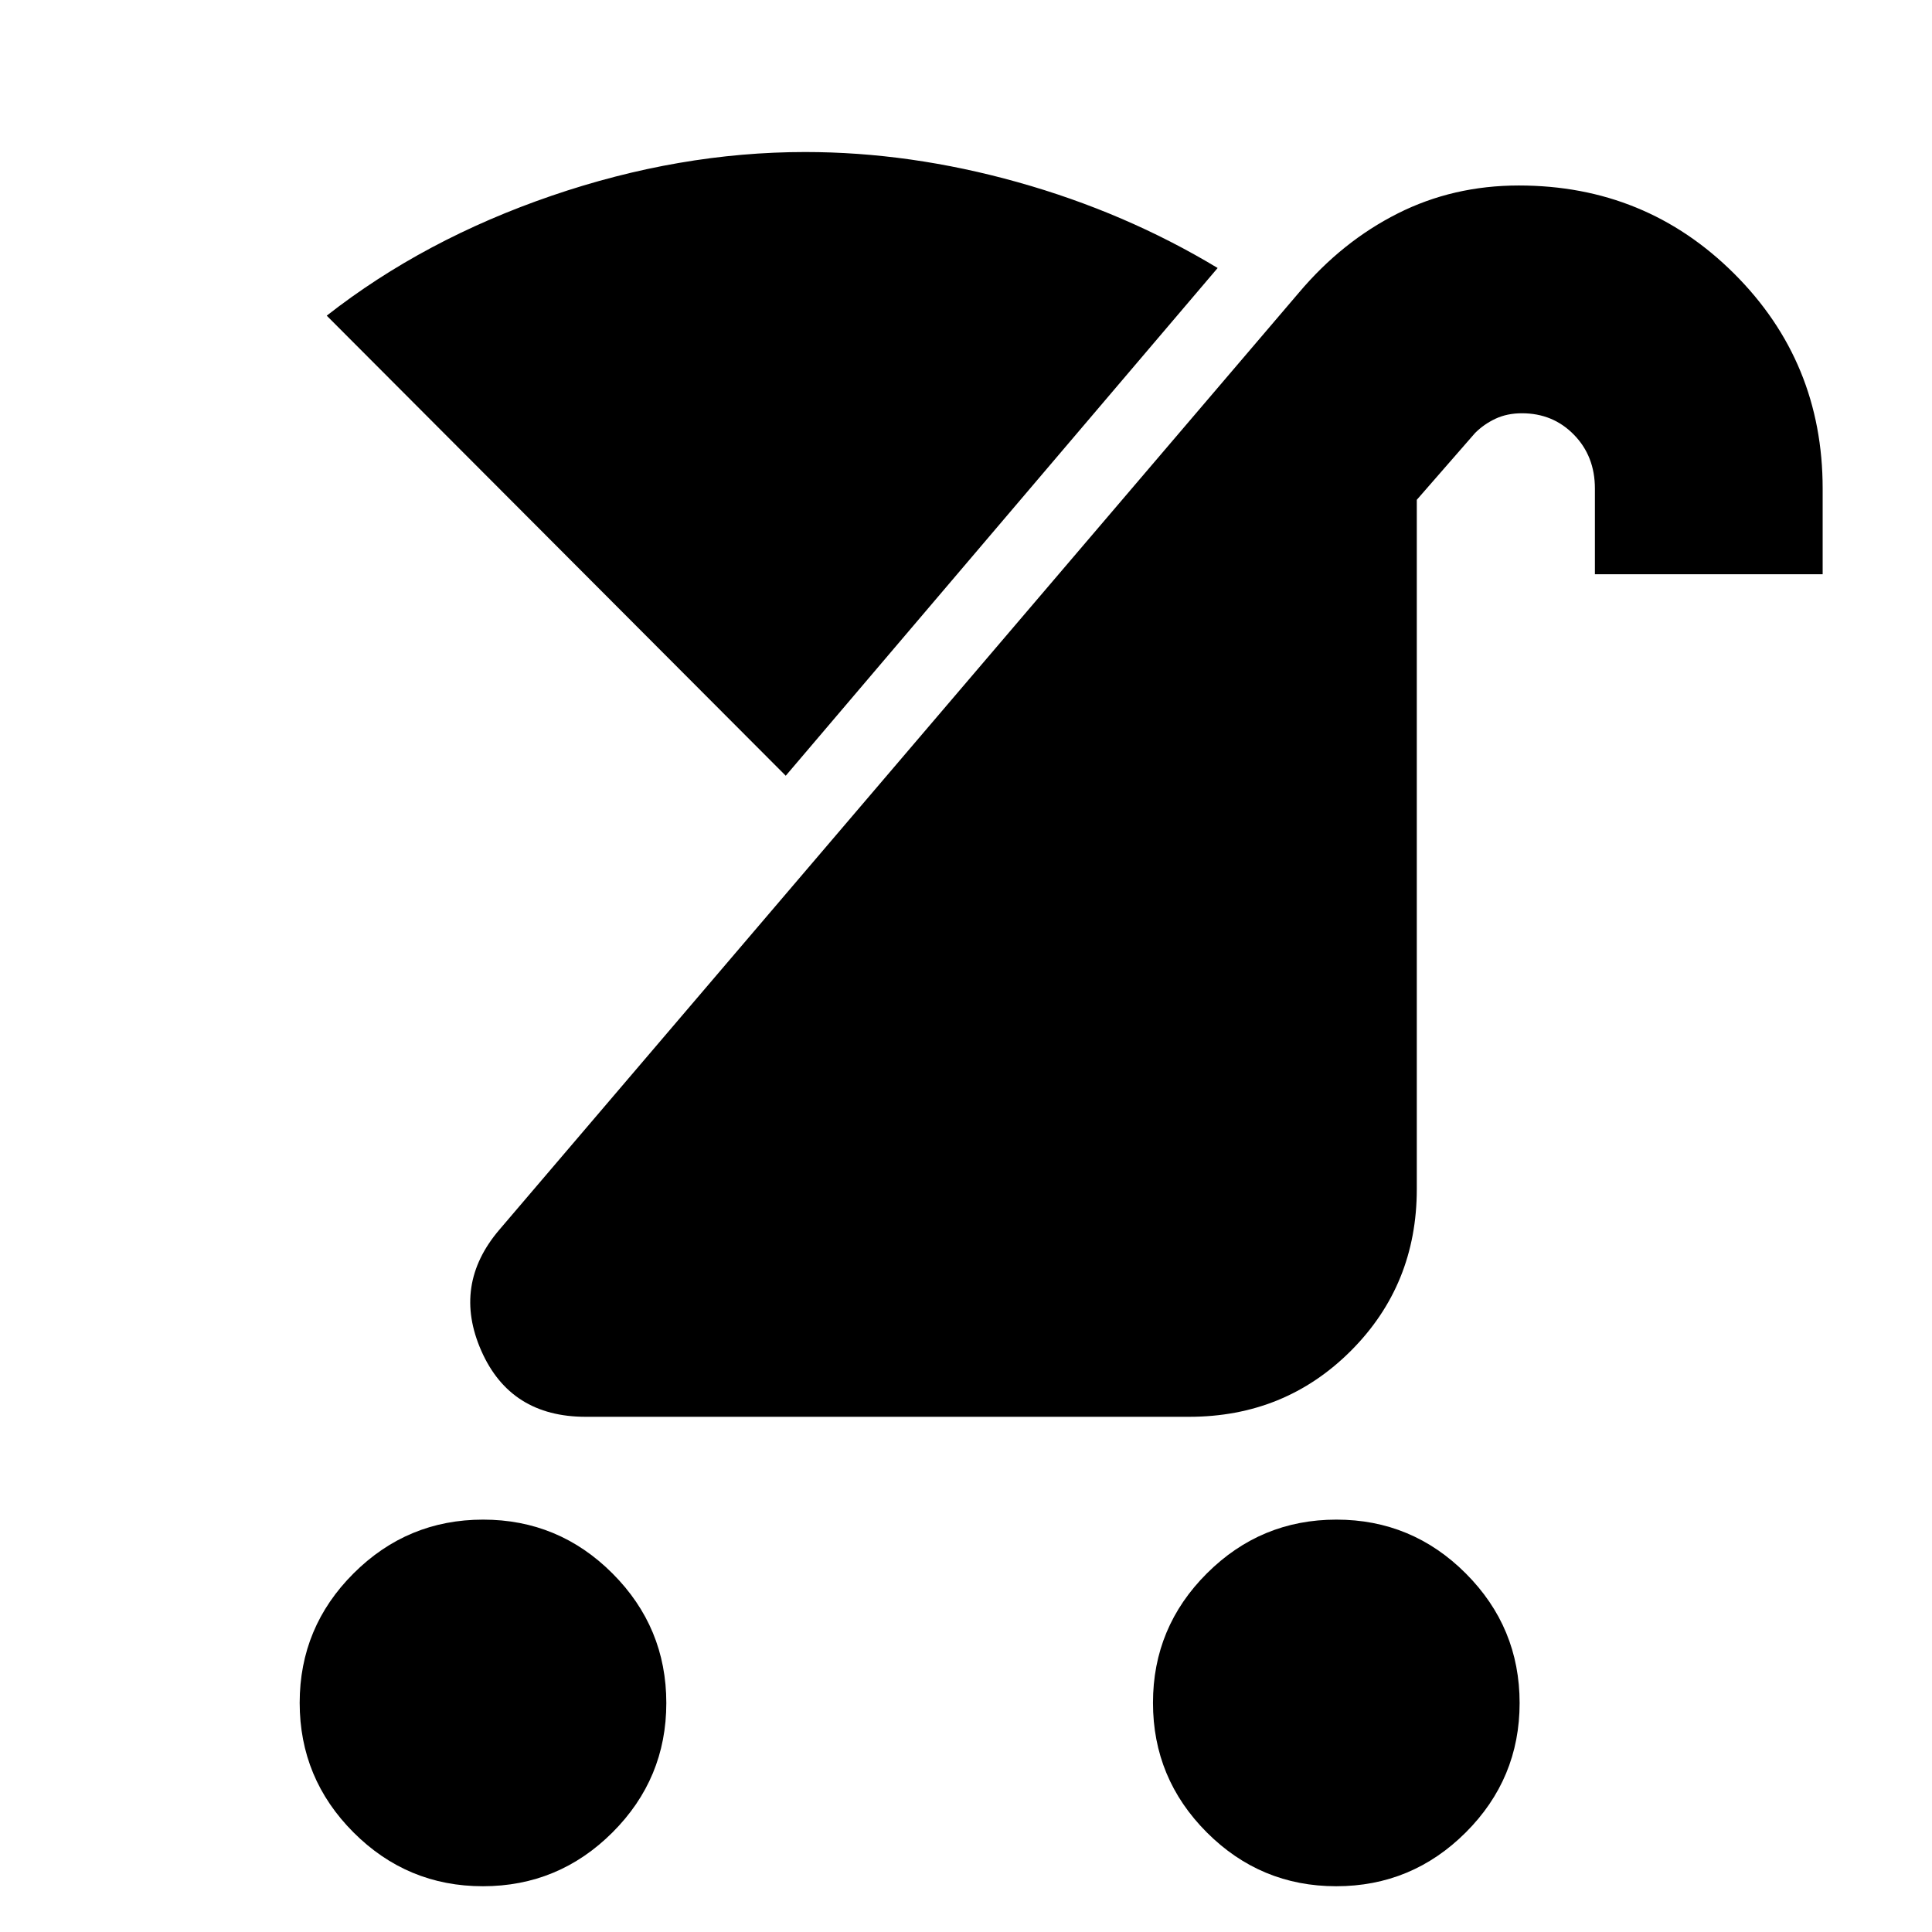 <svg xmlns="http://www.w3.org/2000/svg" height="24" viewBox="0 -960 960 960" width="24"><path d="M663.95-22.74q-37.59 0-64.32-26.77-26.72-26.77-26.72-64.37 0-37.59 26.78-64.31 26.77-26.72 64.36-26.72 37.6 0 64.32 26.77 26.72 26.77 26.72 64.36 0 37.6-26.77 64.32-26.78 26.72-64.37 26.72Zm-424 0q-37.6 0-64.32-26.77-26.72-26.77-26.72-64.37 0-37.59 26.77-64.31 26.78-26.72 64.37-26.72 37.6 0 64.32 26.77 26.72 26.77 26.72 64.36 0 37.6-26.77 64.32-26.78 26.72-64.37 26.72ZM291.02-256q-37.39 0-51.85-32.77-14.45-32.77 8.98-60.21l397.31-465.65q21.43-25.37 49.02-39.28 27.58-13.92 60.23-13.92 63.05 0 107.01 43.83 43.95 43.83 43.95 106.76v42.59H792.5v-42.59q0-16.08-10.41-26.74-10.41-10.67-25.86-10.67-7.32 0-13.1 2.7-5.77 2.7-10.17 7.1L704-711.65v342.48q0 47.62-32.77 80.4Q638.45-256 590.83-256H291.02Zm99.41-318.54L162.35-803.15q48.35-37.87 111.76-59.59 63.41-21.72 126.04-21.72 52.06 0 105.54 14.98 53.48 14.98 99.35 42.65L390.43-574.54Z"/></svg>